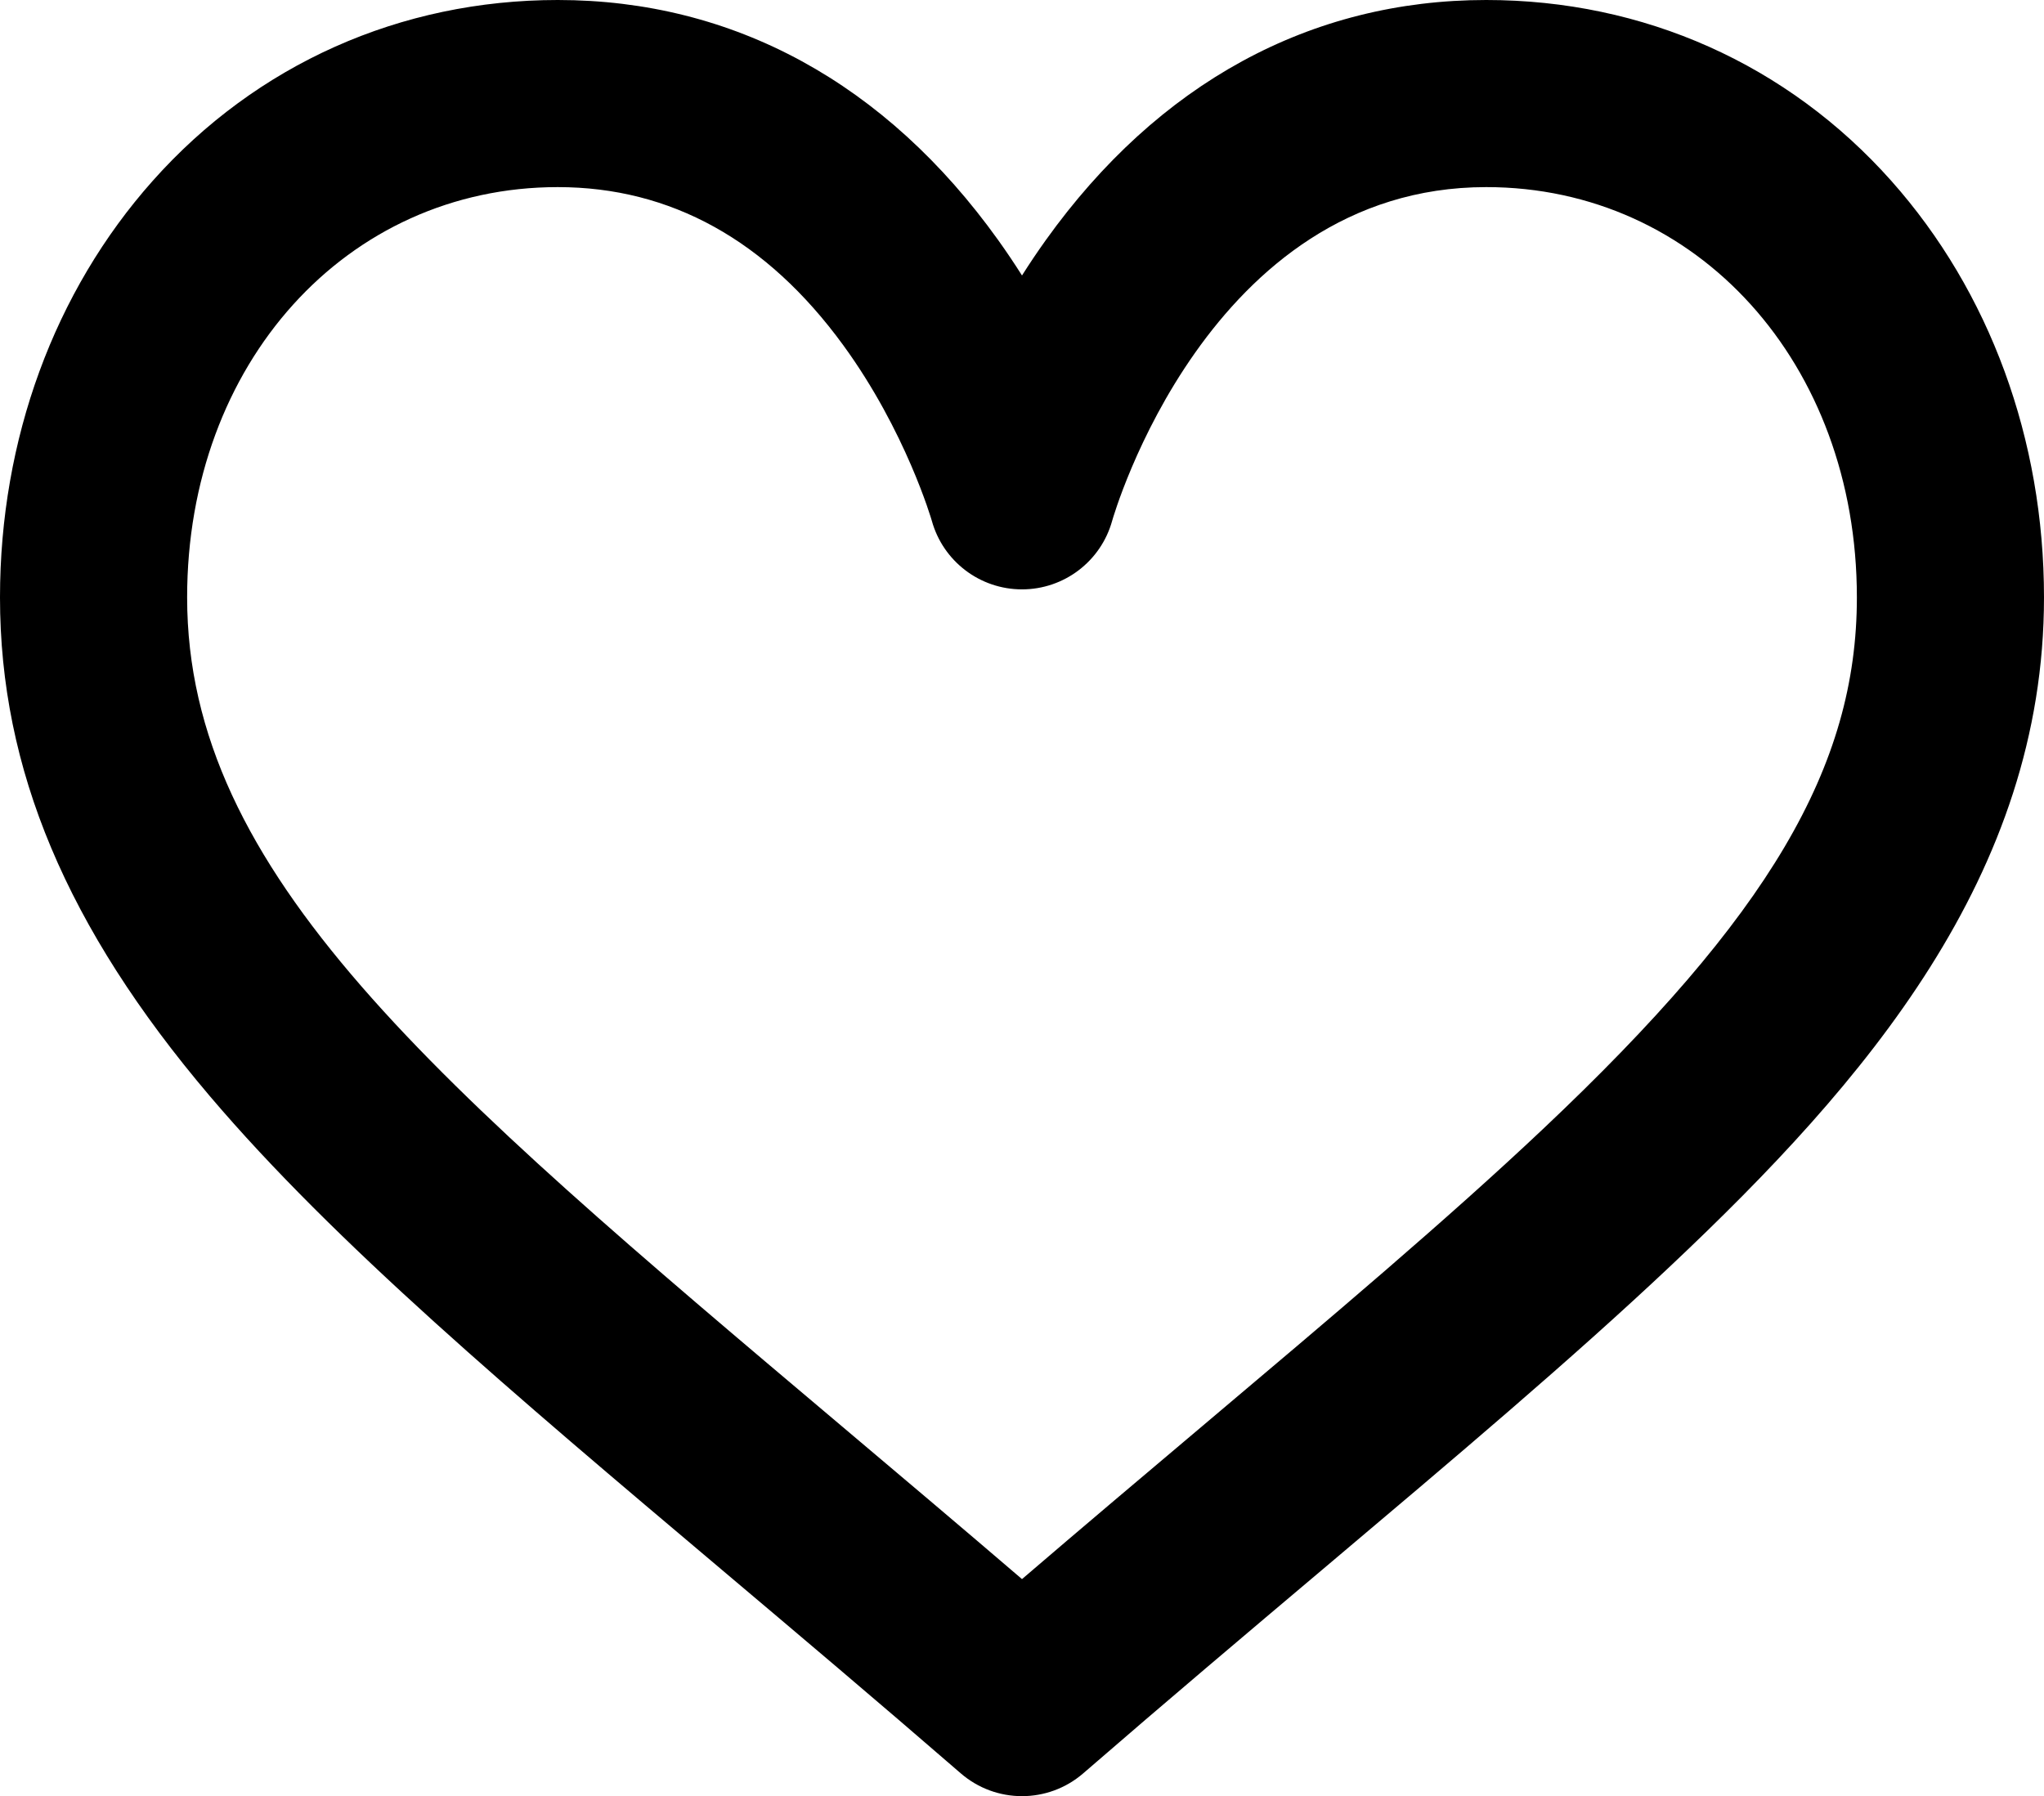 <?xml version="1.0" encoding="utf-8"?>
<!-- Generator: Adobe Illustrator 22.1.0, SVG Export Plug-In . SVG Version: 6.00 Build 0)  -->
<svg version="1.1" id="Capa_1" xmlns="http://www.w3.org/2000/svg" xmlns:xlink="http://www.w3.org/1999/xlink" x="0px" y="0px"
	 viewBox="0 0 327.62 287.937" style="enable-background:new 0 0 327.62 287.937;" xml:space="preserve">
<g>
	<g>
		<path d="M303.142,28.989C286.508,10.295,263.451,0,238.217,0
			c-28.166,0-52.581,13.318-70.606,38.513c-1.352,1.889-2.616,3.778-3.801,5.648
			c-1.184-1.871-2.448-3.759-3.8-5.648C141.984,13.318,117.569,0,89.403,0
			C64.169,0,41.111,10.295,24.478,28.988C8.694,46.728,0,70.444,0,95.767
			c0,27.519,10.679,52.912,33.604,79.916c20.003,23.56,48.695,47.777,81.919,75.819
			c12.277,10.363,24.973,21.078,38.464,32.771
			c2.818,2.442,6.32,3.664,9.822,3.664c3.501,0,7.003-1.222,9.822-3.664
			c13.489-11.69,26.183-22.405,38.46-32.766
			c21.337-18.01,39.764-33.563,55.755-48.649
			c31.046-29.292,59.774-62.539,59.774-107.09
			C327.62,70.444,318.927,46.729,303.142,28.989z M247.263,181.041
			c-15.386,14.517-33.52,29.822-54.517,47.544
			c-9.341,7.883-18.921,15.969-28.936,24.557
			c-10.017-8.587-19.6-16.675-28.941-24.56
			c-65.399-55.199-104.875-88.517-104.875-132.814
			c-0.002-37.497,25.538-65.773,59.408-65.773c18.095,0,33.484,8.518,45.739,25.317
			c10.058,13.786,14.187,28.078,14.215,28.174
			c1.8,6.497,7.712,10.995,14.453,10.995s12.653-4.498,14.453-10.995
			c0.148-0.535,15.33-53.491,59.955-53.491c33.869,0,59.41,28.277,59.41,65.773
			C297.627,122.937,283.506,146.845,247.263,181.041z"/>
	</g>
</g>
</svg>
